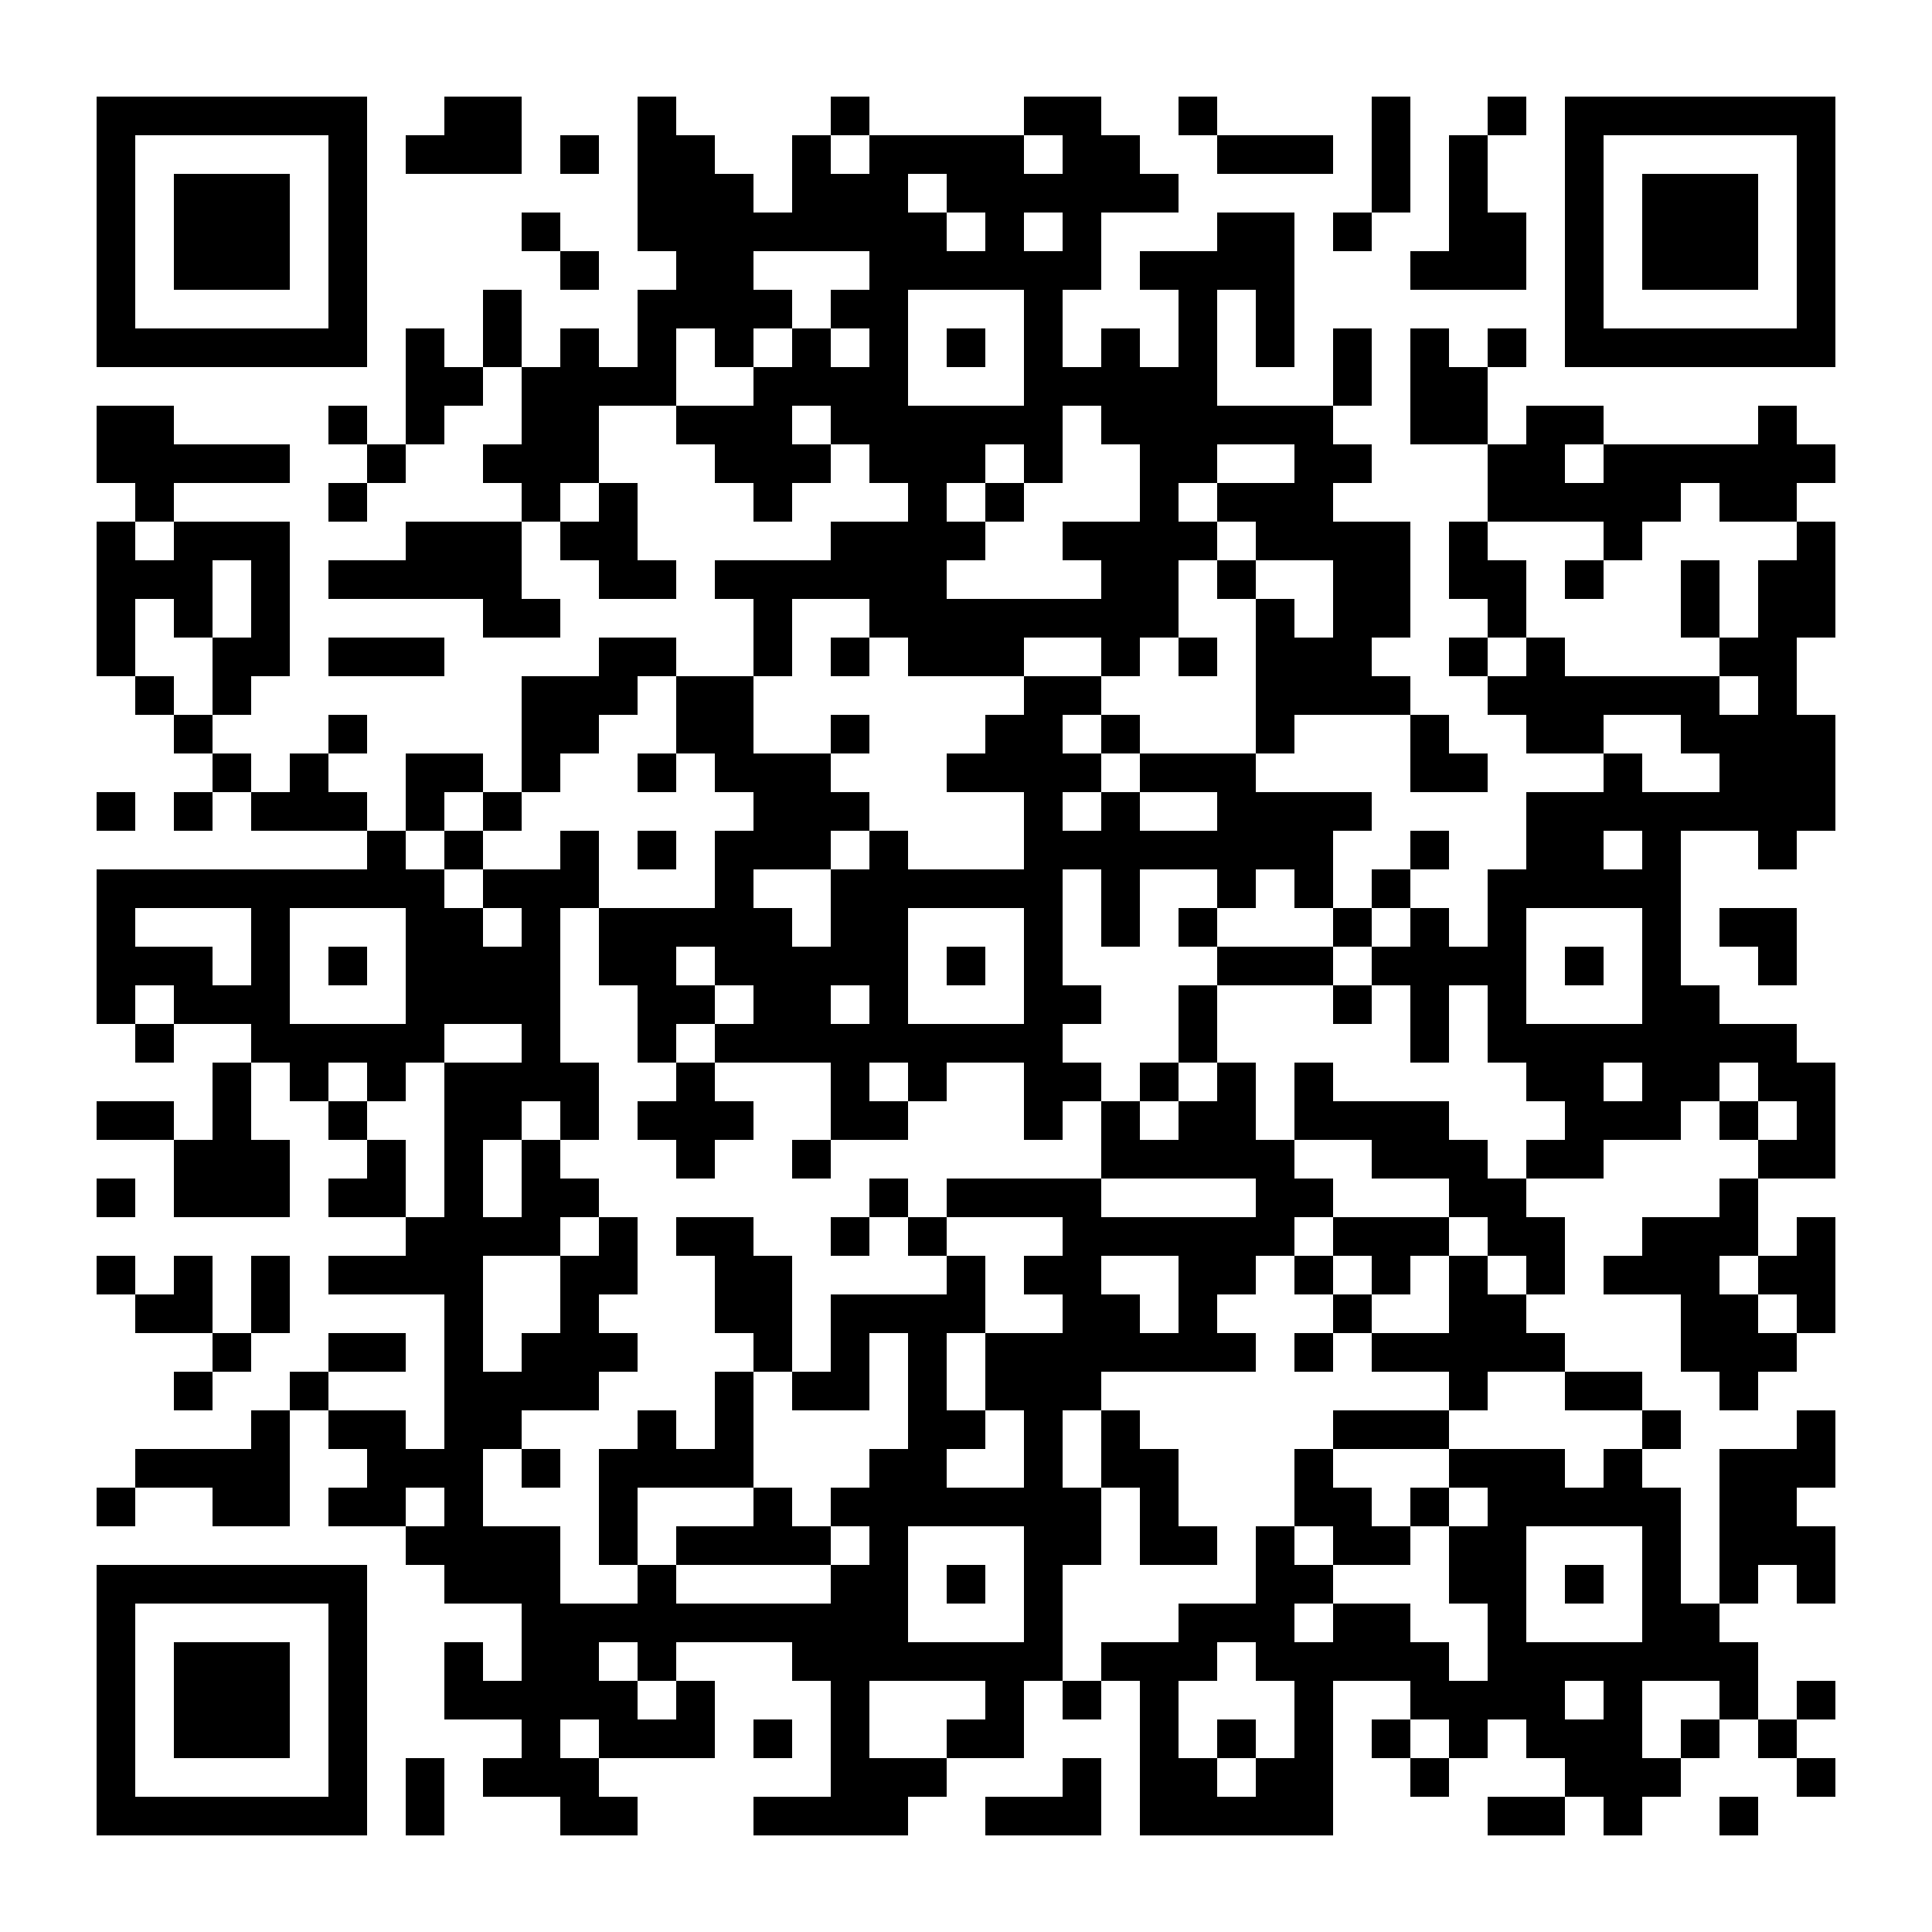 <?xml version="1.0" standalone="no"?>
<svg xmlns="http://www.w3.org/2000/svg" width="500" height="500"><rect width="100%" height="100%" fill="#808080" stroke="none"/><defs><clipPath id="clip-path-dot-color"><rect x="25" y="105" width="10" height="10" transform="rotate(0,30,110)"/><rect x="25" y="115" width="10" height="10" transform="rotate(0,30,120)"/><rect x="25" y="135" width="10" height="10" transform="rotate(0,30,140)"/><rect x="25" y="145" width="10" height="10" transform="rotate(0,30,150)"/><rect x="25" y="155" width="10" height="10" transform="rotate(0,30,160)"/><rect x="25" y="165" width="10" height="10" transform="rotate(0,30,170)"/><rect x="25" y="205" width="10" height="10" transform="rotate(0,30,210)"/><rect x="25" y="225" width="10" height="10" transform="rotate(0,30,230)"/><rect x="25" y="235" width="10" height="10" transform="rotate(0,30,240)"/><rect x="25" y="245" width="10" height="10" transform="rotate(0,30,250)"/><rect x="25" y="255" width="10" height="10" transform="rotate(0,30,260)"/><rect x="25" y="285" width="10" height="10" transform="rotate(0,30,290)"/><rect x="25" y="305" width="10" height="10" transform="rotate(0,30,310)"/><rect x="25" y="325" width="10" height="10" transform="rotate(0,30,330)"/><rect x="25" y="385" width="10" height="10" transform="rotate(0,30,390)"/><rect x="35" y="105" width="10" height="10" transform="rotate(0,40,110)"/><rect x="35" y="115" width="10" height="10" transform="rotate(0,40,120)"/><rect x="35" y="125" width="10" height="10" transform="rotate(0,40,130)"/><rect x="35" y="145" width="10" height="10" transform="rotate(0,40,150)"/><rect x="35" y="175" width="10" height="10" transform="rotate(0,40,180)"/><rect x="35" y="225" width="10" height="10" transform="rotate(0,40,230)"/><rect x="35" y="245" width="10" height="10" transform="rotate(0,40,250)"/><rect x="35" y="265" width="10" height="10" transform="rotate(0,40,270)"/><rect x="35" y="285" width="10" height="10" transform="rotate(0,40,290)"/><rect x="35" y="335" width="10" height="10" transform="rotate(0,40,340)"/><rect x="35" y="375" width="10" height="10" transform="rotate(0,40,380)"/><rect x="45" y="115" width="10" height="10" transform="rotate(0,50,120)"/><rect x="45" y="135" width="10" height="10" transform="rotate(0,50,140)"/><rect x="45" y="145" width="10" height="10" transform="rotate(0,50,150)"/><rect x="45" y="155" width="10" height="10" transform="rotate(0,50,160)"/><rect x="45" y="185" width="10" height="10" transform="rotate(0,50,190)"/><rect x="45" y="205" width="10" height="10" transform="rotate(0,50,210)"/><rect x="45" y="225" width="10" height="10" transform="rotate(0,50,230)"/><rect x="45" y="245" width="10" height="10" transform="rotate(0,50,250)"/><rect x="45" y="255" width="10" height="10" transform="rotate(0,50,260)"/><rect x="45" y="295" width="10" height="10" transform="rotate(0,50,300)"/><rect x="45" y="305" width="10" height="10" transform="rotate(0,50,310)"/><rect x="45" y="325" width="10" height="10" transform="rotate(0,50,330)"/><rect x="45" y="335" width="10" height="10" transform="rotate(0,50,340)"/><rect x="45" y="355" width="10" height="10" transform="rotate(0,50,360)"/><rect x="45" y="375" width="10" height="10" transform="rotate(0,50,380)"/><rect x="55" y="115" width="10" height="10" transform="rotate(0,60,120)"/><rect x="55" y="135" width="10" height="10" transform="rotate(0,60,140)"/><rect x="55" y="165" width="10" height="10" transform="rotate(0,60,170)"/><rect x="55" y="175" width="10" height="10" transform="rotate(0,60,180)"/><rect x="55" y="195" width="10" height="10" transform="rotate(0,60,200)"/><rect x="55" y="225" width="10" height="10" transform="rotate(0,60,230)"/><rect x="55" y="255" width="10" height="10" transform="rotate(0,60,260)"/><rect x="55" y="275" width="10" height="10" transform="rotate(0,60,280)"/><rect x="55" y="285" width="10" height="10" transform="rotate(0,60,290)"/><rect x="55" y="295" width="10" height="10" transform="rotate(0,60,300)"/><rect x="55" y="305" width="10" height="10" transform="rotate(0,60,310)"/><rect x="55" y="345" width="10" height="10" transform="rotate(0,60,350)"/><rect x="55" y="375" width="10" height="10" transform="rotate(0,60,380)"/><rect x="55" y="385" width="10" height="10" transform="rotate(0,60,390)"/><rect x="65" y="115" width="10" height="10" transform="rotate(0,70,120)"/><rect x="65" y="135" width="10" height="10" transform="rotate(0,70,140)"/><rect x="65" y="145" width="10" height="10" transform="rotate(0,70,150)"/><rect x="65" y="155" width="10" height="10" transform="rotate(0,70,160)"/><rect x="65" y="165" width="10" height="10" transform="rotate(0,70,170)"/><rect x="65" y="205" width="10" height="10" transform="rotate(0,70,210)"/><rect x="65" y="225" width="10" height="10" transform="rotate(0,70,230)"/><rect x="65" y="235" width="10" height="10" transform="rotate(0,70,240)"/><rect x="65" y="245" width="10" height="10" transform="rotate(0,70,250)"/><rect x="65" y="255" width="10" height="10" transform="rotate(0,70,260)"/><rect x="65" y="265" width="10" height="10" transform="rotate(0,70,270)"/><rect x="65" y="295" width="10" height="10" transform="rotate(0,70,300)"/><rect x="65" y="305" width="10" height="10" transform="rotate(0,70,310)"/><rect x="65" y="325" width="10" height="10" transform="rotate(0,70,330)"/><rect x="65" y="335" width="10" height="10" transform="rotate(0,70,340)"/><rect x="65" y="365" width="10" height="10" transform="rotate(0,70,370)"/><rect x="65" y="375" width="10" height="10" transform="rotate(0,70,380)"/><rect x="65" y="385" width="10" height="10" transform="rotate(0,70,390)"/><rect x="75" y="195" width="10" height="10" transform="rotate(0,80,200)"/><rect x="75" y="205" width="10" height="10" transform="rotate(0,80,210)"/><rect x="75" y="225" width="10" height="10" transform="rotate(0,80,230)"/><rect x="75" y="265" width="10" height="10" transform="rotate(0,80,270)"/><rect x="75" y="275" width="10" height="10" transform="rotate(0,80,280)"/><rect x="75" y="355" width="10" height="10" transform="rotate(0,80,360)"/><rect x="85" y="105" width="10" height="10" transform="rotate(0,90,110)"/><rect x="85" y="125" width="10" height="10" transform="rotate(0,90,130)"/><rect x="85" y="145" width="10" height="10" transform="rotate(0,90,150)"/><rect x="85" y="165" width="10" height="10" transform="rotate(0,90,170)"/><rect x="85" y="185" width="10" height="10" transform="rotate(0,90,190)"/><rect x="85" y="205" width="10" height="10" transform="rotate(0,90,210)"/><rect x="85" y="225" width="10" height="10" transform="rotate(0,90,230)"/><rect x="85" y="245" width="10" height="10" transform="rotate(0,90,250)"/><rect x="85" y="265" width="10" height="10" transform="rotate(0,90,270)"/><rect x="85" y="285" width="10" height="10" transform="rotate(0,90,290)"/><rect x="85" y="305" width="10" height="10" transform="rotate(0,90,310)"/><rect x="85" y="325" width="10" height="10" transform="rotate(0,90,330)"/><rect x="85" y="345" width="10" height="10" transform="rotate(0,90,350)"/><rect x="85" y="365" width="10" height="10" transform="rotate(0,90,370)"/><rect x="85" y="385" width="10" height="10" transform="rotate(0,90,390)"/><rect x="95" y="115" width="10" height="10" transform="rotate(0,100,120)"/><rect x="95" y="145" width="10" height="10" transform="rotate(0,100,150)"/><rect x="95" y="165" width="10" height="10" transform="rotate(0,100,170)"/><rect x="95" y="215" width="10" height="10" transform="rotate(0,100,220)"/><rect x="95" y="225" width="10" height="10" transform="rotate(0,100,230)"/><rect x="95" y="265" width="10" height="10" transform="rotate(0,100,270)"/><rect x="95" y="275" width="10" height="10" transform="rotate(0,100,280)"/><rect x="95" y="295" width="10" height="10" transform="rotate(0,100,300)"/><rect x="95" y="305" width="10" height="10" transform="rotate(0,100,310)"/><rect x="95" y="325" width="10" height="10" transform="rotate(0,100,330)"/><rect x="95" y="345" width="10" height="10" transform="rotate(0,100,350)"/><rect x="95" y="365" width="10" height="10" transform="rotate(0,100,370)"/><rect x="95" y="375" width="10" height="10" transform="rotate(0,100,380)"/><rect x="95" y="385" width="10" height="10" transform="rotate(0,100,390)"/><rect x="105" y="35" width="10" height="10" transform="rotate(0,110,40)"/><rect x="105" y="85" width="10" height="10" transform="rotate(0,110,90)"/><rect x="105" y="95" width="10" height="10" transform="rotate(0,110,100)"/><rect x="105" y="105" width="10" height="10" transform="rotate(0,110,110)"/><rect x="105" y="135" width="10" height="10" transform="rotate(0,110,140)"/><rect x="105" y="145" width="10" height="10" transform="rotate(0,110,150)"/><rect x="105" y="165" width="10" height="10" transform="rotate(0,110,170)"/><rect x="105" y="195" width="10" height="10" transform="rotate(0,110,200)"/><rect x="105" y="205" width="10" height="10" transform="rotate(0,110,210)"/><rect x="105" y="225" width="10" height="10" transform="rotate(0,110,230)"/><rect x="105" y="235" width="10" height="10" transform="rotate(0,110,240)"/><rect x="105" y="245" width="10" height="10" transform="rotate(0,110,250)"/><rect x="105" y="255" width="10" height="10" transform="rotate(0,110,260)"/><rect x="105" y="265" width="10" height="10" transform="rotate(0,110,270)"/><rect x="105" y="315" width="10" height="10" transform="rotate(0,110,320)"/><rect x="105" y="325" width="10" height="10" transform="rotate(0,110,330)"/><rect x="105" y="375" width="10" height="10" transform="rotate(0,110,380)"/><rect x="105" y="395" width="10" height="10" transform="rotate(0,110,400)"/><rect x="105" y="455" width="10" height="10" transform="rotate(0,110,460)"/><rect x="105" y="465" width="10" height="10" transform="rotate(0,110,470)"/><rect x="115" y="25" width="10" height="10" transform="rotate(0,120,30)"/><rect x="115" y="35" width="10" height="10" transform="rotate(0,120,40)"/><rect x="115" y="95" width="10" height="10" transform="rotate(0,120,100)"/><rect x="115" y="135" width="10" height="10" transform="rotate(0,120,140)"/><rect x="115" y="145" width="10" height="10" transform="rotate(0,120,150)"/><rect x="115" y="195" width="10" height="10" transform="rotate(0,120,200)"/><rect x="115" y="215" width="10" height="10" transform="rotate(0,120,220)"/><rect x="115" y="235" width="10" height="10" transform="rotate(0,120,240)"/><rect x="115" y="245" width="10" height="10" transform="rotate(0,120,250)"/><rect x="115" y="255" width="10" height="10" transform="rotate(0,120,260)"/><rect x="115" y="275" width="10" height="10" transform="rotate(0,120,280)"/><rect x="115" y="285" width="10" height="10" transform="rotate(0,120,290)"/><rect x="115" y="295" width="10" height="10" transform="rotate(0,120,300)"/><rect x="115" y="305" width="10" height="10" transform="rotate(0,120,310)"/><rect x="115" y="315" width="10" height="10" transform="rotate(0,120,320)"/><rect x="115" y="325" width="10" height="10" transform="rotate(0,120,330)"/><rect x="115" y="335" width="10" height="10" transform="rotate(0,120,340)"/><rect x="115" y="345" width="10" height="10" transform="rotate(0,120,350)"/><rect x="115" y="355" width="10" height="10" transform="rotate(0,120,360)"/><rect x="115" y="365" width="10" height="10" transform="rotate(0,120,370)"/><rect x="115" y="375" width="10" height="10" transform="rotate(0,120,380)"/><rect x="115" y="385" width="10" height="10" transform="rotate(0,120,390)"/><rect x="115" y="395" width="10" height="10" transform="rotate(0,120,400)"/><rect x="115" y="405" width="10" height="10" transform="rotate(0,120,410)"/><rect x="115" y="425" width="10" height="10" transform="rotate(0,120,430)"/><rect x="115" y="435" width="10" height="10" transform="rotate(0,120,440)"/><rect x="125" y="25" width="10" height="10" transform="rotate(0,130,30)"/><rect x="125" y="35" width="10" height="10" transform="rotate(0,130,40)"/><rect x="125" y="75" width="10" height="10" transform="rotate(0,130,80)"/><rect x="125" y="85" width="10" height="10" transform="rotate(0,130,90)"/><rect x="125" y="115" width="10" height="10" transform="rotate(0,130,120)"/><rect x="125" y="135" width="10" height="10" transform="rotate(0,130,140)"/><rect x="125" y="145" width="10" height="10" transform="rotate(0,130,150)"/><rect x="125" y="155" width="10" height="10" transform="rotate(0,130,160)"/><rect x="125" y="205" width="10" height="10" transform="rotate(0,130,210)"/><rect x="125" y="225" width="10" height="10" transform="rotate(0,130,230)"/><rect x="125" y="245" width="10" height="10" transform="rotate(0,130,250)"/><rect x="125" y="255" width="10" height="10" transform="rotate(0,130,260)"/><rect x="125" y="275" width="10" height="10" transform="rotate(0,130,280)"/><rect x="125" y="285" width="10" height="10" transform="rotate(0,130,290)"/><rect x="125" y="315" width="10" height="10" transform="rotate(0,130,320)"/><rect x="125" y="355" width="10" height="10" transform="rotate(0,130,360)"/><rect x="125" y="365" width="10" height="10" transform="rotate(0,130,370)"/><rect x="125" y="395" width="10" height="10" transform="rotate(0,130,400)"/><rect x="125" y="405" width="10" height="10" transform="rotate(0,130,410)"/><rect x="125" y="435" width="10" height="10" transform="rotate(0,130,440)"/><rect x="125" y="455" width="10" height="10" transform="rotate(0,130,460)"/><rect x="135" y="55" width="10" height="10" transform="rotate(0,140,60)"/><rect x="135" y="95" width="10" height="10" transform="rotate(0,140,100)"/><rect x="135" y="105" width="10" height="10" transform="rotate(0,140,110)"/><rect x="135" y="115" width="10" height="10" transform="rotate(0,140,120)"/><rect x="135" y="125" width="10" height="10" transform="rotate(0,140,130)"/><rect x="135" y="155" width="10" height="10" transform="rotate(0,140,160)"/><rect x="135" y="175" width="10" height="10" transform="rotate(0,140,180)"/><rect x="135" y="185" width="10" height="10" transform="rotate(0,140,190)"/><rect x="135" y="195" width="10" height="10" transform="rotate(0,140,200)"/><rect x="135" y="225" width="10" height="10" transform="rotate(0,140,230)"/><rect x="135" y="235" width="10" height="10" transform="rotate(0,140,240)"/><rect x="135" y="245" width="10" height="10" transform="rotate(0,140,250)"/><rect x="135" y="255" width="10" height="10" transform="rotate(0,140,260)"/><rect x="135" y="265" width="10" height="10" transform="rotate(0,140,270)"/><rect x="135" y="275" width="10" height="10" transform="rotate(0,140,280)"/><rect x="135" y="295" width="10" height="10" transform="rotate(0,140,300)"/><rect x="135" y="305" width="10" height="10" transform="rotate(0,140,310)"/><rect x="135" y="315" width="10" height="10" transform="rotate(0,140,320)"/><rect x="135" y="345" width="10" height="10" transform="rotate(0,140,350)"/><rect x="135" y="355" width="10" height="10" transform="rotate(0,140,360)"/><rect x="135" y="375" width="10" height="10" transform="rotate(0,140,380)"/><rect x="135" y="395" width="10" height="10" transform="rotate(0,140,400)"/><rect x="135" y="405" width="10" height="10" transform="rotate(0,140,410)"/><rect x="135" y="415" width="10" height="10" transform="rotate(0,140,420)"/><rect x="135" y="425" width="10" height="10" transform="rotate(0,140,430)"/><rect x="135" y="435" width="10" height="10" transform="rotate(0,140,440)"/><rect x="135" y="445" width="10" height="10" transform="rotate(0,140,450)"/><rect x="135" y="455" width="10" height="10" transform="rotate(0,140,460)"/><rect x="145" y="35" width="10" height="10" transform="rotate(0,150,40)"/><rect x="145" y="65" width="10" height="10" transform="rotate(0,150,70)"/><rect x="145" y="85" width="10" height="10" transform="rotate(0,150,90)"/><rect x="145" y="95" width="10" height="10" transform="rotate(0,150,100)"/><rect x="145" y="105" width="10" height="10" transform="rotate(0,150,110)"/><rect x="145" y="115" width="10" height="10" transform="rotate(0,150,120)"/><rect x="145" y="135" width="10" height="10" transform="rotate(0,150,140)"/><rect x="145" y="175" width="10" height="10" transform="rotate(0,150,180)"/><rect x="145" y="185" width="10" height="10" transform="rotate(0,150,190)"/><rect x="145" y="215" width="10" height="10" transform="rotate(0,150,220)"/><rect x="145" y="225" width="10" height="10" transform="rotate(0,150,230)"/><rect x="145" y="275" width="10" height="10" transform="rotate(0,150,280)"/><rect x="145" y="285" width="10" height="10" transform="rotate(0,150,290)"/><rect x="145" y="305" width="10" height="10" transform="rotate(0,150,310)"/><rect x="145" y="325" width="10" height="10" transform="rotate(0,150,330)"/><rect x="145" y="335" width="10" height="10" transform="rotate(0,150,340)"/><rect x="145" y="345" width="10" height="10" transform="rotate(0,150,350)"/><rect x="145" y="355" width="10" height="10" transform="rotate(0,150,360)"/><rect x="145" y="415" width="10" height="10" transform="rotate(0,150,420)"/><rect x="145" y="425" width="10" height="10" transform="rotate(0,150,430)"/><rect x="145" y="435" width="10" height="10" transform="rotate(0,150,440)"/><rect x="145" y="455" width="10" height="10" transform="rotate(0,150,460)"/><rect x="145" y="465" width="10" height="10" transform="rotate(0,150,470)"/><rect x="155" y="95" width="10" height="10" transform="rotate(0,160,100)"/><rect x="155" y="125" width="10" height="10" transform="rotate(0,160,130)"/><rect x="155" y="135" width="10" height="10" transform="rotate(0,160,140)"/><rect x="155" y="145" width="10" height="10" transform="rotate(0,160,150)"/><rect x="155" y="165" width="10" height="10" transform="rotate(0,160,170)"/><rect x="155" y="175" width="10" height="10" transform="rotate(0,160,180)"/><rect x="155" y="235" width="10" height="10" transform="rotate(0,160,240)"/><rect x="155" y="245" width="10" height="10" transform="rotate(0,160,250)"/><rect x="155" y="315" width="10" height="10" transform="rotate(0,160,320)"/><rect x="155" y="325" width="10" height="10" transform="rotate(0,160,330)"/><rect x="155" y="345" width="10" height="10" transform="rotate(0,160,350)"/><rect x="155" y="375" width="10" height="10" transform="rotate(0,160,380)"/><rect x="155" y="385" width="10" height="10" transform="rotate(0,160,390)"/><rect x="155" y="395" width="10" height="10" transform="rotate(0,160,400)"/><rect x="155" y="415" width="10" height="10" transform="rotate(0,160,420)"/><rect x="155" y="435" width="10" height="10" transform="rotate(0,160,440)"/><rect x="155" y="445" width="10" height="10" transform="rotate(0,160,450)"/><rect x="155" y="465" width="10" height="10" transform="rotate(0,160,470)"/><rect x="165" y="25" width="10" height="10" transform="rotate(0,170,30)"/><rect x="165" y="35" width="10" height="10" transform="rotate(0,170,40)"/><rect x="165" y="45" width="10" height="10" transform="rotate(0,170,50)"/><rect x="165" y="55" width="10" height="10" transform="rotate(0,170,60)"/><rect x="165" y="75" width="10" height="10" transform="rotate(0,170,80)"/><rect x="165" y="85" width="10" height="10" transform="rotate(0,170,90)"/><rect x="165" y="95" width="10" height="10" transform="rotate(0,170,100)"/><rect x="165" y="145" width="10" height="10" transform="rotate(0,170,150)"/><rect x="165" y="165" width="10" height="10" transform="rotate(0,170,170)"/><rect x="165" y="195" width="10" height="10" transform="rotate(0,170,200)"/><rect x="165" y="215" width="10" height="10" transform="rotate(0,170,220)"/><rect x="165" y="235" width="10" height="10" transform="rotate(0,170,240)"/><rect x="165" y="245" width="10" height="10" transform="rotate(0,170,250)"/><rect x="165" y="255" width="10" height="10" transform="rotate(0,170,260)"/><rect x="165" y="265" width="10" height="10" transform="rotate(0,170,270)"/><rect x="165" y="285" width="10" height="10" transform="rotate(0,170,290)"/><rect x="165" y="365" width="10" height="10" transform="rotate(0,170,370)"/><rect x="165" y="375" width="10" height="10" transform="rotate(0,170,380)"/><rect x="165" y="405" width="10" height="10" transform="rotate(0,170,410)"/><rect x="165" y="415" width="10" height="10" transform="rotate(0,170,420)"/><rect x="165" y="425" width="10" height="10" transform="rotate(0,170,430)"/><rect x="165" y="445" width="10" height="10" transform="rotate(0,170,450)"/><rect x="175" y="35" width="10" height="10" transform="rotate(0,180,40)"/><rect x="175" y="45" width="10" height="10" transform="rotate(0,180,50)"/><rect x="175" y="55" width="10" height="10" transform="rotate(0,180,60)"/><rect x="175" y="65" width="10" height="10" transform="rotate(0,180,70)"/><rect x="175" y="75" width="10" height="10" transform="rotate(0,180,80)"/><rect x="175" y="105" width="10" height="10" transform="rotate(0,180,110)"/><rect x="175" y="175" width="10" height="10" transform="rotate(0,180,180)"/><rect x="175" y="185" width="10" height="10" transform="rotate(0,180,190)"/><rect x="175" y="235" width="10" height="10" transform="rotate(0,180,240)"/><rect x="175" y="255" width="10" height="10" transform="rotate(0,180,260)"/><rect x="175" y="275" width="10" height="10" transform="rotate(0,180,280)"/><rect x="175" y="285" width="10" height="10" transform="rotate(0,180,290)"/><rect x="175" y="295" width="10" height="10" transform="rotate(0,180,300)"/><rect x="175" y="315" width="10" height="10" transform="rotate(0,180,320)"/><rect x="175" y="375" width="10" height="10" transform="rotate(0,180,380)"/><rect x="175" y="395" width="10" height="10" transform="rotate(0,180,400)"/><rect x="175" y="415" width="10" height="10" transform="rotate(0,180,420)"/><rect x="175" y="435" width="10" height="10" transform="rotate(0,180,440)"/><rect x="175" y="445" width="10" height="10" transform="rotate(0,180,450)"/><rect x="185" y="45" width="10" height="10" transform="rotate(0,190,50)"/><rect x="185" y="55" width="10" height="10" transform="rotate(0,190,60)"/><rect x="185" y="65" width="10" height="10" transform="rotate(0,190,70)"/><rect x="185" y="75" width="10" height="10" transform="rotate(0,190,80)"/><rect x="185" y="85" width="10" height="10" transform="rotate(0,190,90)"/><rect x="185" y="105" width="10" height="10" transform="rotate(0,190,110)"/><rect x="185" y="115" width="10" height="10" transform="rotate(0,190,120)"/><rect x="185" y="145" width="10" height="10" transform="rotate(0,190,150)"/><rect x="185" y="175" width="10" height="10" transform="rotate(0,190,180)"/><rect x="185" y="185" width="10" height="10" transform="rotate(0,190,190)"/><rect x="185" y="195" width="10" height="10" transform="rotate(0,190,200)"/><rect x="185" y="215" width="10" height="10" transform="rotate(0,190,220)"/><rect x="185" y="225" width="10" height="10" transform="rotate(0,190,230)"/><rect x="185" y="235" width="10" height="10" transform="rotate(0,190,240)"/><rect x="185" y="245" width="10" height="10" transform="rotate(0,190,250)"/><rect x="185" y="265" width="10" height="10" transform="rotate(0,190,270)"/><rect x="185" y="285" width="10" height="10" transform="rotate(0,190,290)"/><rect x="185" y="315" width="10" height="10" transform="rotate(0,190,320)"/><rect x="185" y="325" width="10" height="10" transform="rotate(0,190,330)"/><rect x="185" y="335" width="10" height="10" transform="rotate(0,190,340)"/><rect x="185" y="355" width="10" height="10" transform="rotate(0,190,360)"/><rect x="185" y="365" width="10" height="10" transform="rotate(0,190,370)"/><rect x="185" y="375" width="10" height="10" transform="rotate(0,190,380)"/><rect x="185" y="395" width="10" height="10" transform="rotate(0,190,400)"/><rect x="185" y="415" width="10" height="10" transform="rotate(0,190,420)"/><rect x="195" y="55" width="10" height="10" transform="rotate(0,200,60)"/><rect x="195" y="75" width="10" height="10" transform="rotate(0,200,80)"/><rect x="195" y="95" width="10" height="10" transform="rotate(0,200,100)"/><rect x="195" y="105" width="10" height="10" transform="rotate(0,200,110)"/><rect x="195" y="115" width="10" height="10" transform="rotate(0,200,120)"/><rect x="195" y="125" width="10" height="10" transform="rotate(0,200,130)"/><rect x="195" y="145" width="10" height="10" transform="rotate(0,200,150)"/><rect x="195" y="155" width="10" height="10" transform="rotate(0,200,160)"/><rect x="195" y="165" width="10" height="10" transform="rotate(0,200,170)"/><rect x="195" y="195" width="10" height="10" transform="rotate(0,200,200)"/><rect x="195" y="205" width="10" height="10" transform="rotate(0,200,210)"/><rect x="195" y="215" width="10" height="10" transform="rotate(0,200,220)"/><rect x="195" y="235" width="10" height="10" transform="rotate(0,200,240)"/><rect x="195" y="245" width="10" height="10" transform="rotate(0,200,250)"/><rect x="195" y="255" width="10" height="10" transform="rotate(0,200,260)"/><rect x="195" y="265" width="10" height="10" transform="rotate(0,200,270)"/><rect x="195" y="325" width="10" height="10" transform="rotate(0,200,330)"/><rect x="195" y="335" width="10" height="10" transform="rotate(0,200,340)"/><rect x="195" y="345" width="10" height="10" transform="rotate(0,200,350)"/><rect x="195" y="385" width="10" height="10" transform="rotate(0,200,390)"/><rect x="195" y="395" width="10" height="10" transform="rotate(0,200,400)"/><rect x="195" y="415" width="10" height="10" transform="rotate(0,200,420)"/><rect x="195" y="445" width="10" height="10" transform="rotate(0,200,450)"/><rect x="195" y="465" width="10" height="10" transform="rotate(0,200,470)"/><rect x="205" y="35" width="10" height="10" transform="rotate(0,210,40)"/><rect x="205" y="45" width="10" height="10" transform="rotate(0,210,50)"/><rect x="205" y="55" width="10" height="10" transform="rotate(0,210,60)"/><rect x="205" y="85" width="10" height="10" transform="rotate(0,210,90)"/><rect x="205" y="95" width="10" height="10" transform="rotate(0,210,100)"/><rect x="205" y="115" width="10" height="10" transform="rotate(0,210,120)"/><rect x="205" y="145" width="10" height="10" transform="rotate(0,210,150)"/><rect x="205" y="195" width="10" height="10" transform="rotate(0,210,200)"/><rect x="205" y="205" width="10" height="10" transform="rotate(0,210,210)"/><rect x="205" y="215" width="10" height="10" transform="rotate(0,210,220)"/><rect x="205" y="245" width="10" height="10" transform="rotate(0,210,250)"/><rect x="205" y="255" width="10" height="10" transform="rotate(0,210,260)"/><rect x="205" y="265" width="10" height="10" transform="rotate(0,210,270)"/><rect x="205" y="295" width="10" height="10" transform="rotate(0,210,300)"/><rect x="205" y="355" width="10" height="10" transform="rotate(0,210,360)"/><rect x="205" y="395" width="10" height="10" transform="rotate(0,210,400)"/><rect x="205" y="415" width="10" height="10" transform="rotate(0,210,420)"/><rect x="205" y="425" width="10" height="10" transform="rotate(0,210,430)"/><rect x="205" y="465" width="10" height="10" transform="rotate(0,210,470)"/><rect x="215" y="25" width="10" height="10" transform="rotate(0,220,30)"/><rect x="215" y="45" width="10" height="10" transform="rotate(0,220,50)"/><rect x="215" y="55" width="10" height="10" transform="rotate(0,220,60)"/><rect x="215" y="75" width="10" height="10" transform="rotate(0,220,80)"/><rect x="215" y="95" width="10" height="10" transform="rotate(0,220,100)"/><rect x="215" y="105" width="10" height="10" transform="rotate(0,220,110)"/><rect x="215" y="135" width="10" height="10" transform="rotate(0,220,140)"/><rect x="215" y="145" width="10" height="10" transform="rotate(0,220,150)"/><rect x="215" y="165" width="10" height="10" transform="rotate(0,220,170)"/><rect x="215" y="185" width="10" height="10" transform="rotate(0,220,190)"/><rect x="215" y="205" width="10" height="10" transform="rotate(0,220,210)"/><rect x="215" y="225" width="10" height="10" transform="rotate(0,220,230)"/><rect x="215" y="235" width="10" height="10" transform="rotate(0,220,240)"/><rect x="215" y="245" width="10" height="10" transform="rotate(0,220,250)"/><rect x="215" y="265" width="10" height="10" transform="rotate(0,220,270)"/><rect x="215" y="275" width="10" height="10" transform="rotate(0,220,280)"/><rect x="215" y="285" width="10" height="10" transform="rotate(0,220,290)"/><rect x="215" y="315" width="10" height="10" transform="rotate(0,220,320)"/><rect x="215" y="335" width="10" height="10" transform="rotate(0,220,340)"/><rect x="215" y="345" width="10" height="10" transform="rotate(0,220,350)"/><rect x="215" y="355" width="10" height="10" transform="rotate(0,220,360)"/><rect x="215" y="385" width="10" height="10" transform="rotate(0,220,390)"/><rect x="215" y="405" width="10" height="10" transform="rotate(0,220,410)"/><rect x="215" y="415" width="10" height="10" transform="rotate(0,220,420)"/><rect x="215" y="425" width="10" height="10" transform="rotate(0,220,430)"/><rect x="215" y="435" width="10" height="10" transform="rotate(0,220,440)"/><rect x="215" y="445" width="10" height="10" transform="rotate(0,220,450)"/><rect x="215" y="455" width="10" height="10" transform="rotate(0,220,460)"/><rect x="215" y="465" width="10" height="10" transform="rotate(0,220,470)"/><rect x="225" y="35" width="10" height="10" transform="rotate(0,230,40)"/><rect x="225" y="45" width="10" height="10" transform="rotate(0,230,50)"/><rect x="225" y="55" width="10" height="10" transform="rotate(0,230,60)"/><rect x="225" y="65" width="10" height="10" transform="rotate(0,230,70)"/><rect x="225" y="75" width="10" height="10" transform="rotate(0,230,80)"/><rect x="225" y="85" width="10" height="10" transform="rotate(0,230,90)"/><rect x="225" y="95" width="10" height="10" transform="rotate(0,230,100)"/><rect x="225" y="105" width="10" height="10" transform="rotate(0,230,110)"/><rect x="225" y="115" width="10" height="10" transform="rotate(0,230,120)"/><rect x="225" y="135" width="10" height="10" transform="rotate(0,230,140)"/><rect x="225" y="145" width="10" height="10" transform="rotate(0,230,150)"/><rect x="225" y="155" width="10" height="10" transform="rotate(0,230,160)"/><rect x="225" y="215" width="10" height="10" transform="rotate(0,230,220)"/><rect x="225" y="225" width="10" height="10" transform="rotate(0,230,230)"/><rect x="225" y="235" width="10" height="10" transform="rotate(0,230,240)"/><rect x="225" y="245" width="10" height="10" transform="rotate(0,230,250)"/><rect x="225" y="255" width="10" height="10" transform="rotate(0,230,260)"/><rect x="225" y="265" width="10" height="10" transform="rotate(0,230,270)"/><rect x="225" y="285" width="10" height="10" transform="rotate(0,230,290)"/><rect x="225" y="305" width="10" height="10" transform="rotate(0,230,310)"/><rect x="225" y="335" width="10" height="10" transform="rotate(0,230,340)"/><rect x="225" y="375" width="10" height="10" transform="rotate(0,230,380)"/><rect x="225" y="385" width="10" height="10" transform="rotate(0,230,390)"/><rect x="225" y="395" width="10" height="10" transform="rotate(0,230,400)"/><rect x="225" y="405" width="10" height="10" transform="rotate(0,230,410)"/><rect x="225" y="415" width="10" height="10" transform="rotate(0,230,420)"/><rect x="225" y="425" width="10" height="10" transform="rotate(0,230,430)"/><rect x="225" y="455" width="10" height="10" transform="rotate(0,230,460)"/><rect x="225" y="465" width="10" height="10" transform="rotate(0,230,470)"/><rect x="235" y="35" width="10" height="10" transform="rotate(0,240,40)"/><rect x="235" y="55" width="10" height="10" transform="rotate(0,240,60)"/><rect x="235" y="65" width="10" height="10" transform="rotate(0,240,70)"/><rect x="235" y="105" width="10" height="10" transform="rotate(0,240,110)"/><rect x="235" y="115" width="10" height="10" transform="rotate(0,240,120)"/><rect x="235" y="125" width="10" height="10" transform="rotate(0,240,130)"/><rect x="235" y="135" width="10" height="10" transform="rotate(0,240,140)"/><rect x="235" y="145" width="10" height="10" transform="rotate(0,240,150)"/><rect x="235" y="155" width="10" height="10" transform="rotate(0,240,160)"/><rect x="235" y="165" width="10" height="10" transform="rotate(0,240,170)"/><rect x="235" y="225" width="10" height="10" transform="rotate(0,240,230)"/><rect x="235" y="265" width="10" height="10" transform="rotate(0,240,270)"/><rect x="235" y="275" width="10" height="10" transform="rotate(0,240,280)"/><rect x="235" y="315" width="10" height="10" transform="rotate(0,240,320)"/><rect x="235" y="335" width="10" height="10" transform="rotate(0,240,340)"/><rect x="235" y="345" width="10" height="10" transform="rotate(0,240,350)"/><rect x="235" y="355" width="10" height="10" transform="rotate(0,240,360)"/><rect x="235" y="365" width="10" height="10" transform="rotate(0,240,370)"/><rect x="235" y="375" width="10" height="10" transform="rotate(0,240,380)"/><rect x="235" y="385" width="10" height="10" transform="rotate(0,240,390)"/><rect x="235" y="425" width="10" height="10" transform="rotate(0,240,430)"/><rect x="235" y="455" width="10" height="10" transform="rotate(0,240,460)"/><rect x="245" y="35" width="10" height="10" transform="rotate(0,250,40)"/><rect x="245" y="45" width="10" height="10" transform="rotate(0,250,50)"/><rect x="245" y="65" width="10" height="10" transform="rotate(0,250,70)"/><rect x="245" y="85" width="10" height="10" transform="rotate(0,250,90)"/><rect x="245" y="105" width="10" height="10" transform="rotate(0,250,110)"/><rect x="245" y="115" width="10" height="10" transform="rotate(0,250,120)"/><rect x="245" y="135" width="10" height="10" transform="rotate(0,250,140)"/><rect x="245" y="155" width="10" height="10" transform="rotate(0,250,160)"/><rect x="245" y="165" width="10" height="10" transform="rotate(0,250,170)"/><rect x="245" y="195" width="10" height="10" transform="rotate(0,250,200)"/><rect x="245" y="225" width="10" height="10" transform="rotate(0,250,230)"/><rect x="245" y="245" width="10" height="10" transform="rotate(0,250,250)"/><rect x="245" y="265" width="10" height="10" transform="rotate(0,250,270)"/><rect x="245" y="305" width="10" height="10" transform="rotate(0,250,310)"/><rect x="245" y="325" width="10" height="10" transform="rotate(0,250,330)"/><rect x="245" y="335" width="10" height="10" transform="rotate(0,250,340)"/><rect x="245" y="365" width="10" height="10" transform="rotate(0,250,370)"/><rect x="245" y="385" width="10" height="10" transform="rotate(0,250,390)"/><rect x="245" y="405" width="10" height="10" transform="rotate(0,250,410)"/><rect x="245" y="425" width="10" height="10" transform="rotate(0,250,430)"/><rect x="245" y="445" width="10" height="10" transform="rotate(0,250,450)"/><rect x="255" y="35" width="10" height="10" transform="rotate(0,260,40)"/><rect x="255" y="45" width="10" height="10" transform="rotate(0,260,50)"/><rect x="255" y="55" width="10" height="10" transform="rotate(0,260,60)"/><rect x="255" y="65" width="10" height="10" transform="rotate(0,260,70)"/><rect x="255" y="105" width="10" height="10" transform="rotate(0,260,110)"/><rect x="255" y="125" width="10" height="10" transform="rotate(0,260,130)"/><rect x="255" y="155" width="10" height="10" transform="rotate(0,260,160)"/><rect x="255" y="165" width="10" height="10" transform="rotate(0,260,170)"/><rect x="255" y="185" width="10" height="10" transform="rotate(0,260,190)"/><rect x="255" y="195" width="10" height="10" transform="rotate(0,260,200)"/><rect x="255" y="225" width="10" height="10" transform="rotate(0,260,230)"/><rect x="255" y="265" width="10" height="10" transform="rotate(0,260,270)"/><rect x="255" y="305" width="10" height="10" transform="rotate(0,260,310)"/><rect x="255" y="345" width="10" height="10" transform="rotate(0,260,350)"/><rect x="255" y="355" width="10" height="10" transform="rotate(0,260,360)"/><rect x="255" y="385" width="10" height="10" transform="rotate(0,260,390)"/><rect x="255" y="425" width="10" height="10" transform="rotate(0,260,430)"/><rect x="255" y="435" width="10" height="10" transform="rotate(0,260,440)"/><rect x="255" y="445" width="10" height="10" transform="rotate(0,260,450)"/><rect x="255" y="465" width="10" height="10" transform="rotate(0,260,470)"/><rect x="265" y="25" width="10" height="10" transform="rotate(0,270,30)"/><rect x="265" y="45" width="10" height="10" transform="rotate(0,270,50)"/><rect x="265" y="65" width="10" height="10" transform="rotate(0,270,70)"/><rect x="265" y="75" width="10" height="10" transform="rotate(0,270,80)"/><rect x="265" y="85" width="10" height="10" transform="rotate(0,270,90)"/><rect x="265" y="95" width="10" height="10" transform="rotate(0,270,100)"/><rect x="265" y="105" width="10" height="10" transform="rotate(0,270,110)"/><rect x="265" y="115" width="10" height="10" transform="rotate(0,270,120)"/><rect x="265" y="155" width="10" height="10" transform="rotate(0,270,160)"/><rect x="265" y="175" width="10" height="10" transform="rotate(0,270,180)"/><rect x="265" y="185" width="10" height="10" transform="rotate(0,270,190)"/><rect x="265" y="195" width="10" height="10" transform="rotate(0,270,200)"/><rect x="265" y="205" width="10" height="10" transform="rotate(0,270,210)"/><rect x="265" y="215" width="10" height="10" transform="rotate(0,270,220)"/><rect x="265" y="225" width="10" height="10" transform="rotate(0,270,230)"/><rect x="265" y="235" width="10" height="10" transform="rotate(0,270,240)"/><rect x="265" y="245" width="10" height="10" transform="rotate(0,270,250)"/><rect x="265" y="255" width="10" height="10" transform="rotate(0,270,260)"/><rect x="265" y="265" width="10" height="10" transform="rotate(0,270,270)"/><rect x="265" y="275" width="10" height="10" transform="rotate(0,270,280)"/><rect x="265" y="285" width="10" height="10" transform="rotate(0,270,290)"/><rect x="265" y="305" width="10" height="10" transform="rotate(0,270,310)"/><rect x="265" y="325" width="10" height="10" transform="rotate(0,270,330)"/><rect x="265" y="345" width="10" height="10" transform="rotate(0,270,350)"/><rect x="265" y="355" width="10" height="10" transform="rotate(0,270,360)"/><rect x="265" y="365" width="10" height="10" transform="rotate(0,270,370)"/><rect x="265" y="375" width="10" height="10" transform="rotate(0,270,380)"/><rect x="265" y="385" width="10" height="10" transform="rotate(0,270,390)"/><rect x="265" y="395" width="10" height="10" transform="rotate(0,270,400)"/><rect x="265" y="405" width="10" height="10" transform="rotate(0,270,410)"/><rect x="265" y="415" width="10" height="10" transform="rotate(0,270,420)"/><rect x="265" y="425" width="10" height="10" transform="rotate(0,270,430)"/><rect x="265" y="465" width="10" height="10" transform="rotate(0,270,470)"/><rect x="275" y="25" width="10" height="10" transform="rotate(0,280,30)"/><rect x="275" y="35" width="10" height="10" transform="rotate(0,280,40)"/><rect x="275" y="45" width="10" height="10" transform="rotate(0,280,50)"/><rect x="275" y="55" width="10" height="10" transform="rotate(0,280,60)"/><rect x="275" y="65" width="10" height="10" transform="rotate(0,280,70)"/><rect x="275" y="95" width="10" height="10" transform="rotate(0,280,100)"/><rect x="275" y="135" width="10" height="10" transform="rotate(0,280,140)"/><rect x="275" y="155" width="10" height="10" transform="rotate(0,280,160)"/><rect x="275" y="175" width="10" height="10" transform="rotate(0,280,180)"/><rect x="275" y="195" width="10" height="10" transform="rotate(0,280,200)"/><rect x="275" y="215" width="10" height="10" transform="rotate(0,280,220)"/><rect x="275" y="255" width="10" height="10" transform="rotate(0,280,260)"/><rect x="275" y="275" width="10" height="10" transform="rotate(0,280,280)"/><rect x="275" y="305" width="10" height="10" transform="rotate(0,280,310)"/><rect x="275" y="315" width="10" height="10" transform="rotate(0,280,320)"/><rect x="275" y="325" width="10" height="10" transform="rotate(0,280,330)"/><rect x="275" y="335" width="10" height="10" transform="rotate(0,280,340)"/><rect x="275" y="345" width="10" height="10" transform="rotate(0,280,350)"/><rect x="275" y="355" width="10" height="10" transform="rotate(0,280,360)"/><rect x="275" y="385" width="10" height="10" transform="rotate(0,280,390)"/><rect x="275" y="395" width="10" height="10" transform="rotate(0,280,400)"/><rect x="275" y="435" width="10" height="10" transform="rotate(0,280,440)"/><rect x="275" y="455" width="10" height="10" transform="rotate(0,280,460)"/><rect x="275" y="465" width="10" height="10" transform="rotate(0,280,470)"/><rect x="285" y="35" width="10" height="10" transform="rotate(0,290,40)"/><rect x="285" y="45" width="10" height="10" transform="rotate(0,290,50)"/><rect x="285" y="85" width="10" height="10" transform="rotate(0,290,90)"/><rect x="285" y="95" width="10" height="10" transform="rotate(0,290,100)"/><rect x="285" y="105" width="10" height="10" transform="rotate(0,290,110)"/><rect x="285" y="135" width="10" height="10" transform="rotate(0,290,140)"/><rect x="285" y="145" width="10" height="10" transform="rotate(0,290,150)"/><rect x="285" y="155" width="10" height="10" transform="rotate(0,290,160)"/><rect x="285" y="165" width="10" height="10" transform="rotate(0,290,170)"/><rect x="285" y="185" width="10" height="10" transform="rotate(0,290,190)"/><rect x="285" y="205" width="10" height="10" transform="rotate(0,290,210)"/><rect x="285" y="215" width="10" height="10" transform="rotate(0,290,220)"/><rect x="285" y="225" width="10" height="10" transform="rotate(0,290,230)"/><rect x="285" y="235" width="10" height="10" transform="rotate(0,290,240)"/><rect x="285" y="285" width="10" height="10" transform="rotate(0,290,290)"/><rect x="285" y="295" width="10" height="10" transform="rotate(0,290,300)"/><rect x="285" y="315" width="10" height="10" transform="rotate(0,290,320)"/><rect x="285" y="335" width="10" height="10" transform="rotate(0,290,340)"/><rect x="285" y="345" width="10" height="10" transform="rotate(0,290,350)"/><rect x="285" y="365" width="10" height="10" transform="rotate(0,290,370)"/><rect x="285" y="375" width="10" height="10" transform="rotate(0,290,380)"/><rect x="285" y="425" width="10" height="10" transform="rotate(0,290,430)"/><rect x="295" y="45" width="10" height="10" transform="rotate(0,300,50)"/><rect x="295" y="65" width="10" height="10" transform="rotate(0,300,70)"/><rect x="295" y="95" width="10" height="10" transform="rotate(0,300,100)"/><rect x="295" y="105" width="10" height="10" transform="rotate(0,300,110)"/><rect x="295" y="115" width="10" height="10" transform="rotate(0,300,120)"/><rect x="295" y="125" width="10" height="10" transform="rotate(0,300,130)"/><rect x="295" y="135" width="10" height="10" transform="rotate(0,300,140)"/><rect x="295" y="145" width="10" height="10" transform="rotate(0,300,150)"/><rect x="295" y="155" width="10" height="10" transform="rotate(0,300,160)"/><rect x="295" y="195" width="10" height="10" transform="rotate(0,300,200)"/><rect x="295" y="215" width="10" height="10" transform="rotate(0,300,220)"/><rect x="295" y="275" width="10" height="10" transform="rotate(0,300,280)"/><rect x="295" y="295" width="10" height="10" transform="rotate(0,300,300)"/><rect x="295" y="315" width="10" height="10" transform="rotate(0,300,320)"/><rect x="295" y="345" width="10" height="10" transform="rotate(0,300,350)"/><rect x="295" y="375" width="10" height="10" transform="rotate(0,300,380)"/><rect x="295" y="385" width="10" height="10" transform="rotate(0,300,390)"/><rect x="295" y="395" width="10" height="10" transform="rotate(0,300,400)"/><rect x="295" y="425" width="10" height="10" transform="rotate(0,300,430)"/><rect x="295" y="435" width="10" height="10" transform="rotate(0,300,440)"/><rect x="295" y="445" width="10" height="10" transform="rotate(0,300,450)"/><rect x="295" y="455" width="10" height="10" transform="rotate(0,300,460)"/><rect x="295" y="465" width="10" height="10" transform="rotate(0,300,470)"/><rect x="305" y="25" width="10" height="10" transform="rotate(0,310,30)"/><rect x="305" y="65" width="10" height="10" transform="rotate(0,310,70)"/><rect x="305" y="75" width="10" height="10" transform="rotate(0,310,80)"/><rect x="305" y="85" width="10" height="10" transform="rotate(0,310,90)"/><rect x="305" y="95" width="10" height="10" transform="rotate(0,310,100)"/><rect x="305" y="105" width="10" height="10" transform="rotate(0,310,110)"/><rect x="305" y="115" width="10" height="10" transform="rotate(0,310,120)"/><rect x="305" y="135" width="10" height="10" transform="rotate(0,310,140)"/><rect x="305" y="165" width="10" height="10" transform="rotate(0,310,170)"/><rect x="305" y="195" width="10" height="10" transform="rotate(0,310,200)"/><rect x="305" y="215" width="10" height="10" transform="rotate(0,310,220)"/><rect x="305" y="235" width="10" height="10" transform="rotate(0,310,240)"/><rect x="305" y="255" width="10" height="10" transform="rotate(0,310,260)"/><rect x="305" y="265" width="10" height="10" transform="rotate(0,310,270)"/><rect x="305" y="285" width="10" height="10" transform="rotate(0,310,290)"/><rect x="305" y="295" width="10" height="10" transform="rotate(0,310,300)"/><rect x="305" y="315" width="10" height="10" transform="rotate(0,310,320)"/><rect x="305" y="325" width="10" height="10" transform="rotate(0,310,330)"/><rect x="305" y="335" width="10" height="10" transform="rotate(0,310,340)"/><rect x="305" y="345" width="10" height="10" transform="rotate(0,310,350)"/><rect x="305" y="395" width="10" height="10" transform="rotate(0,310,400)"/><rect x="305" y="415" width="10" height="10" transform="rotate(0,310,420)"/><rect x="305" y="425" width="10" height="10" transform="rotate(0,310,430)"/><rect x="305" y="455" width="10" height="10" transform="rotate(0,310,460)"/><rect x="305" y="465" width="10" height="10" transform="rotate(0,310,470)"/><rect x="315" y="35" width="10" height="10" transform="rotate(0,320,40)"/><rect x="315" y="55" width="10" height="10" transform="rotate(0,320,60)"/><rect x="315" y="65" width="10" height="10" transform="rotate(0,320,70)"/><rect x="315" y="105" width="10" height="10" transform="rotate(0,320,110)"/><rect x="315" y="125" width="10" height="10" transform="rotate(0,320,130)"/><rect x="315" y="145" width="10" height="10" transform="rotate(0,320,150)"/><rect x="315" y="195" width="10" height="10" transform="rotate(0,320,200)"/><rect x="315" y="205" width="10" height="10" transform="rotate(0,320,210)"/><rect x="315" y="215" width="10" height="10" transform="rotate(0,320,220)"/><rect x="315" y="225" width="10" height="10" transform="rotate(0,320,230)"/><rect x="315" y="245" width="10" height="10" transform="rotate(0,320,250)"/><rect x="315" y="275" width="10" height="10" transform="rotate(0,320,280)"/><rect x="315" y="285" width="10" height="10" transform="rotate(0,320,290)"/><rect x="315" y="295" width="10" height="10" transform="rotate(0,320,300)"/><rect x="315" y="315" width="10" height="10" transform="rotate(0,320,320)"/><rect x="315" y="325" width="10" height="10" transform="rotate(0,320,330)"/><rect x="315" y="345" width="10" height="10" transform="rotate(0,320,350)"/><rect x="315" y="415" width="10" height="10" transform="rotate(0,320,420)"/><rect x="315" y="445" width="10" height="10" transform="rotate(0,320,450)"/><rect x="315" y="465" width="10" height="10" transform="rotate(0,320,470)"/><rect x="325" y="35" width="10" height="10" transform="rotate(0,330,40)"/><rect x="325" y="55" width="10" height="10" transform="rotate(0,330,60)"/><rect x="325" y="65" width="10" height="10" transform="rotate(0,330,70)"/><rect x="325" y="75" width="10" height="10" transform="rotate(0,330,80)"/><rect x="325" y="85" width="10" height="10" transform="rotate(0,330,90)"/><rect x="325" y="105" width="10" height="10" transform="rotate(0,330,110)"/><rect x="325" y="125" width="10" height="10" transform="rotate(0,330,130)"/><rect x="325" y="135" width="10" height="10" transform="rotate(0,330,140)"/><rect x="325" y="155" width="10" height="10" transform="rotate(0,330,160)"/><rect x="325" y="165" width="10" height="10" transform="rotate(0,330,170)"/><rect x="325" y="175" width="10" height="10" transform="rotate(0,330,180)"/><rect x="325" y="185" width="10" height="10" transform="rotate(0,330,190)"/><rect x="325" y="205" width="10" height="10" transform="rotate(0,330,210)"/><rect x="325" y="215" width="10" height="10" transform="rotate(0,330,220)"/><rect x="325" y="245" width="10" height="10" transform="rotate(0,330,250)"/><rect x="325" y="295" width="10" height="10" transform="rotate(0,330,300)"/><rect x="325" y="305" width="10" height="10" transform="rotate(0,330,310)"/><rect x="325" y="315" width="10" height="10" transform="rotate(0,330,320)"/><rect x="325" y="395" width="10" height="10" transform="rotate(0,330,400)"/><rect x="325" y="405" width="10" height="10" transform="rotate(0,330,410)"/><rect x="325" y="415" width="10" height="10" transform="rotate(0,330,420)"/><rect x="325" y="425" width="10" height="10" transform="rotate(0,330,430)"/><rect x="325" y="455" width="10" height="10" transform="rotate(0,330,460)"/><rect x="325" y="465" width="10" height="10" transform="rotate(0,330,470)"/><rect x="335" y="35" width="10" height="10" transform="rotate(0,340,40)"/><rect x="335" y="105" width="10" height="10" transform="rotate(0,340,110)"/><rect x="335" y="115" width="10" height="10" transform="rotate(0,340,120)"/><rect x="335" y="125" width="10" height="10" transform="rotate(0,340,130)"/><rect x="335" y="135" width="10" height="10" transform="rotate(0,340,140)"/><rect x="335" y="165" width="10" height="10" transform="rotate(0,340,170)"/><rect x="335" y="175" width="10" height="10" transform="rotate(0,340,180)"/><rect x="335" y="205" width="10" height="10" transform="rotate(0,340,210)"/><rect x="335" y="215" width="10" height="10" transform="rotate(0,340,220)"/><rect x="335" y="225" width="10" height="10" transform="rotate(0,340,230)"/><rect x="335" y="245" width="10" height="10" transform="rotate(0,340,250)"/><rect x="335" y="275" width="10" height="10" transform="rotate(0,340,280)"/><rect x="335" y="285" width="10" height="10" transform="rotate(0,340,290)"/><rect x="335" y="305" width="10" height="10" transform="rotate(0,340,310)"/><rect x="335" y="325" width="10" height="10" transform="rotate(0,340,330)"/><rect x="335" y="345" width="10" height="10" transform="rotate(0,340,350)"/><rect x="335" y="375" width="10" height="10" transform="rotate(0,340,380)"/><rect x="335" y="385" width="10" height="10" transform="rotate(0,340,390)"/><rect x="335" y="405" width="10" height="10" transform="rotate(0,340,410)"/><rect x="335" y="425" width="10" height="10" transform="rotate(0,340,430)"/><rect x="335" y="435" width="10" height="10" transform="rotate(0,340,440)"/><rect x="335" y="445" width="10" height="10" transform="rotate(0,340,450)"/><rect x="335" y="455" width="10" height="10" transform="rotate(0,340,460)"/><rect x="335" y="465" width="10" height="10" transform="rotate(0,340,470)"/><rect x="345" y="55" width="10" height="10" transform="rotate(0,350,60)"/><rect x="345" y="85" width="10" height="10" transform="rotate(0,350,90)"/><rect x="345" y="95" width="10" height="10" transform="rotate(0,350,100)"/><rect x="345" y="115" width="10" height="10" transform="rotate(0,350,120)"/><rect x="345" y="135" width="10" height="10" transform="rotate(0,350,140)"/><rect x="345" y="145" width="10" height="10" transform="rotate(0,350,150)"/><rect x="345" y="155" width="10" height="10" transform="rotate(0,350,160)"/><rect x="345" y="165" width="10" height="10" transform="rotate(0,350,170)"/><rect x="345" y="175" width="10" height="10" transform="rotate(0,350,180)"/><rect x="345" y="205" width="10" height="10" transform="rotate(0,350,210)"/><rect x="345" y="235" width="10" height="10" transform="rotate(0,350,240)"/><rect x="345" y="255" width="10" height="10" transform="rotate(0,350,260)"/><rect x="345" y="285" width="10" height="10" transform="rotate(0,350,290)"/><rect x="345" y="315" width="10" height="10" transform="rotate(0,350,320)"/><rect x="345" y="335" width="10" height="10" transform="rotate(0,350,340)"/><rect x="345" y="365" width="10" height="10" transform="rotate(0,350,370)"/><rect x="345" y="385" width="10" height="10" transform="rotate(0,350,390)"/><rect x="345" y="395" width="10" height="10" transform="rotate(0,350,400)"/><rect x="345" y="415" width="10" height="10" transform="rotate(0,350,420)"/><rect x="345" y="425" width="10" height="10" transform="rotate(0,350,430)"/><rect x="355" y="25" width="10" height="10" transform="rotate(0,360,30)"/><rect x="355" y="35" width="10" height="10" transform="rotate(0,360,40)"/><rect x="355" y="45" width="10" height="10" transform="rotate(0,360,50)"/><rect x="355" y="135" width="10" height="10" transform="rotate(0,360,140)"/><rect x="355" y="145" width="10" height="10" transform="rotate(0,360,150)"/><rect x="355" y="155" width="10" height="10" transform="rotate(0,360,160)"/><rect x="355" y="175" width="10" height="10" transform="rotate(0,360,180)"/><rect x="355" y="225" width="10" height="10" transform="rotate(0,360,230)"/><rect x="355" y="245" width="10" height="10" transform="rotate(0,360,250)"/><rect x="355" y="285" width="10" height="10" transform="rotate(0,360,290)"/><rect x="355" y="295" width="10" height="10" transform="rotate(0,360,300)"/><rect x="355" y="315" width="10" height="10" transform="rotate(0,360,320)"/><rect x="355" y="325" width="10" height="10" transform="rotate(0,360,330)"/><rect x="355" y="345" width="10" height="10" transform="rotate(0,360,350)"/><rect x="355" y="365" width="10" height="10" transform="rotate(0,360,370)"/><rect x="355" y="395" width="10" height="10" transform="rotate(0,360,400)"/><rect x="355" y="415" width="10" height="10" transform="rotate(0,360,420)"/><rect x="355" y="425" width="10" height="10" transform="rotate(0,360,430)"/><rect x="355" y="445" width="10" height="10" transform="rotate(0,360,450)"/><rect x="365" y="65" width="10" height="10" transform="rotate(0,370,70)"/><rect x="365" y="85" width="10" height="10" transform="rotate(0,370,90)"/><rect x="365" y="95" width="10" height="10" transform="rotate(0,370,100)"/><rect x="365" y="105" width="10" height="10" transform="rotate(0,370,110)"/><rect x="365" y="185" width="10" height="10" transform="rotate(0,370,190)"/><rect x="365" y="195" width="10" height="10" transform="rotate(0,370,200)"/><rect x="365" y="215" width="10" height="10" transform="rotate(0,370,220)"/><rect x="365" y="235" width="10" height="10" transform="rotate(0,370,240)"/><rect x="365" y="245" width="10" height="10" transform="rotate(0,370,250)"/><rect x="365" y="255" width="10" height="10" transform="rotate(0,370,260)"/><rect x="365" y="265" width="10" height="10" transform="rotate(0,370,270)"/><rect x="365" y="285" width="10" height="10" transform="rotate(0,370,290)"/><rect x="365" y="295" width="10" height="10" transform="rotate(0,370,300)"/><rect x="365" y="315" width="10" height="10" transform="rotate(0,370,320)"/><rect x="365" y="345" width="10" height="10" transform="rotate(0,370,350)"/><rect x="365" y="365" width="10" height="10" transform="rotate(0,370,370)"/><rect x="365" y="385" width="10" height="10" transform="rotate(0,370,390)"/><rect x="365" y="425" width="10" height="10" transform="rotate(0,370,430)"/><rect x="365" y="435" width="10" height="10" transform="rotate(0,370,440)"/><rect x="365" y="455" width="10" height="10" transform="rotate(0,370,460)"/><rect x="375" y="35" width="10" height="10" transform="rotate(0,380,40)"/><rect x="375" y="45" width="10" height="10" transform="rotate(0,380,50)"/><rect x="375" y="55" width="10" height="10" transform="rotate(0,380,60)"/><rect x="375" y="65" width="10" height="10" transform="rotate(0,380,70)"/><rect x="375" y="95" width="10" height="10" transform="rotate(0,380,100)"/><rect x="375" y="105" width="10" height="10" transform="rotate(0,380,110)"/><rect x="375" y="135" width="10" height="10" transform="rotate(0,380,140)"/><rect x="375" y="145" width="10" height="10" transform="rotate(0,380,150)"/><rect x="375" y="165" width="10" height="10" transform="rotate(0,380,170)"/><rect x="375" y="195" width="10" height="10" transform="rotate(0,380,200)"/><rect x="375" y="245" width="10" height="10" transform="rotate(0,380,250)"/><rect x="375" y="295" width="10" height="10" transform="rotate(0,380,300)"/><rect x="375" y="305" width="10" height="10" transform="rotate(0,380,310)"/><rect x="375" y="325" width="10" height="10" transform="rotate(0,380,330)"/><rect x="375" y="335" width="10" height="10" transform="rotate(0,380,340)"/><rect x="375" y="345" width="10" height="10" transform="rotate(0,380,350)"/><rect x="375" y="355" width="10" height="10" transform="rotate(0,380,360)"/><rect x="375" y="375" width="10" height="10" transform="rotate(0,380,380)"/><rect x="375" y="395" width="10" height="10" transform="rotate(0,380,400)"/><rect x="375" y="405" width="10" height="10" transform="rotate(0,380,410)"/><rect x="375" y="435" width="10" height="10" transform="rotate(0,380,440)"/><rect x="375" y="445" width="10" height="10" transform="rotate(0,380,450)"/><rect x="385" y="25" width="10" height="10" transform="rotate(0,390,30)"/><rect x="385" y="55" width="10" height="10" transform="rotate(0,390,60)"/><rect x="385" y="65" width="10" height="10" transform="rotate(0,390,70)"/><rect x="385" y="85" width="10" height="10" transform="rotate(0,390,90)"/><rect x="385" y="115" width="10" height="10" transform="rotate(0,390,120)"/><rect x="385" y="125" width="10" height="10" transform="rotate(0,390,130)"/><rect x="385" y="145" width="10" height="10" transform="rotate(0,390,150)"/><rect x="385" y="155" width="10" height="10" transform="rotate(0,390,160)"/><rect x="385" y="175" width="10" height="10" transform="rotate(0,390,180)"/><rect x="385" y="225" width="10" height="10" transform="rotate(0,390,230)"/><rect x="385" y="235" width="10" height="10" transform="rotate(0,390,240)"/><rect x="385" y="245" width="10" height="10" transform="rotate(0,390,250)"/><rect x="385" y="255" width="10" height="10" transform="rotate(0,390,260)"/><rect x="385" y="265" width="10" height="10" transform="rotate(0,390,270)"/><rect x="385" y="305" width="10" height="10" transform="rotate(0,390,310)"/><rect x="385" y="315" width="10" height="10" transform="rotate(0,390,320)"/><rect x="385" y="335" width="10" height="10" transform="rotate(0,390,340)"/><rect x="385" y="345" width="10" height="10" transform="rotate(0,390,350)"/><rect x="385" y="375" width="10" height="10" transform="rotate(0,390,380)"/><rect x="385" y="385" width="10" height="10" transform="rotate(0,390,390)"/><rect x="385" y="395" width="10" height="10" transform="rotate(0,390,400)"/><rect x="385" y="405" width="10" height="10" transform="rotate(0,390,410)"/><rect x="385" y="415" width="10" height="10" transform="rotate(0,390,420)"/><rect x="385" y="425" width="10" height="10" transform="rotate(0,390,430)"/><rect x="385" y="435" width="10" height="10" transform="rotate(0,390,440)"/><rect x="385" y="465" width="10" height="10" transform="rotate(0,390,470)"/><rect x="395" y="105" width="10" height="10" transform="rotate(0,400,110)"/><rect x="395" y="115" width="10" height="10" transform="rotate(0,400,120)"/><rect x="395" y="125" width="10" height="10" transform="rotate(0,400,130)"/><rect x="395" y="165" width="10" height="10" transform="rotate(0,400,170)"/><rect x="395" y="175" width="10" height="10" transform="rotate(0,400,180)"/><rect x="395" y="185" width="10" height="10" transform="rotate(0,400,190)"/><rect x="395" y="205" width="10" height="10" transform="rotate(0,400,210)"/><rect x="395" y="215" width="10" height="10" transform="rotate(0,400,220)"/><rect x="395" y="225" width="10" height="10" transform="rotate(0,400,230)"/><rect x="395" y="265" width="10" height="10" transform="rotate(0,400,270)"/><rect x="395" y="275" width="10" height="10" transform="rotate(0,400,280)"/><rect x="395" y="295" width="10" height="10" transform="rotate(0,400,300)"/><rect x="395" y="315" width="10" height="10" transform="rotate(0,400,320)"/><rect x="395" y="325" width="10" height="10" transform="rotate(0,400,330)"/><rect x="395" y="345" width="10" height="10" transform="rotate(0,400,350)"/><rect x="395" y="375" width="10" height="10" transform="rotate(0,400,380)"/><rect x="395" y="385" width="10" height="10" transform="rotate(0,400,390)"/><rect x="395" y="425" width="10" height="10" transform="rotate(0,400,430)"/><rect x="395" y="435" width="10" height="10" transform="rotate(0,400,440)"/><rect x="395" y="445" width="10" height="10" transform="rotate(0,400,450)"/><rect x="395" y="465" width="10" height="10" transform="rotate(0,400,470)"/><rect x="405" y="105" width="10" height="10" transform="rotate(0,410,110)"/><rect x="405" y="125" width="10" height="10" transform="rotate(0,410,130)"/><rect x="405" y="145" width="10" height="10" transform="rotate(0,410,150)"/><rect x="405" y="175" width="10" height="10" transform="rotate(0,410,180)"/><rect x="405" y="185" width="10" height="10" transform="rotate(0,410,190)"/><rect x="405" y="205" width="10" height="10" transform="rotate(0,410,210)"/><rect x="405" y="215" width="10" height="10" transform="rotate(0,410,220)"/><rect x="405" y="225" width="10" height="10" transform="rotate(0,410,230)"/><rect x="405" y="245" width="10" height="10" transform="rotate(0,410,250)"/><rect x="405" y="265" width="10" height="10" transform="rotate(0,410,270)"/><rect x="405" y="275" width="10" height="10" transform="rotate(0,410,280)"/><rect x="405" y="285" width="10" height="10" transform="rotate(0,410,290)"/><rect x="405" y="295" width="10" height="10" transform="rotate(0,410,300)"/><rect x="405" y="355" width="10" height="10" transform="rotate(0,410,360)"/><rect x="405" y="385" width="10" height="10" transform="rotate(0,410,390)"/><rect x="405" y="405" width="10" height="10" transform="rotate(0,410,410)"/><rect x="405" y="425" width="10" height="10" transform="rotate(0,410,430)"/><rect x="405" y="445" width="10" height="10" transform="rotate(0,410,450)"/><rect x="405" y="455" width="10" height="10" transform="rotate(0,410,460)"/><rect x="415" y="115" width="10" height="10" transform="rotate(0,420,120)"/><rect x="415" y="125" width="10" height="10" transform="rotate(0,420,130)"/><rect x="415" y="135" width="10" height="10" transform="rotate(0,420,140)"/><rect x="415" y="175" width="10" height="10" transform="rotate(0,420,180)"/><rect x="415" y="195" width="10" height="10" transform="rotate(0,420,200)"/><rect x="415" y="205" width="10" height="10" transform="rotate(0,420,210)"/><rect x="415" y="225" width="10" height="10" transform="rotate(0,420,230)"/><rect x="415" y="265" width="10" height="10" transform="rotate(0,420,270)"/><rect x="415" y="285" width="10" height="10" transform="rotate(0,420,290)"/><rect x="415" y="325" width="10" height="10" transform="rotate(0,420,330)"/><rect x="415" y="355" width="10" height="10" transform="rotate(0,420,360)"/><rect x="415" y="375" width="10" height="10" transform="rotate(0,420,380)"/><rect x="415" y="385" width="10" height="10" transform="rotate(0,420,390)"/><rect x="415" y="425" width="10" height="10" transform="rotate(0,420,430)"/><rect x="415" y="435" width="10" height="10" transform="rotate(0,420,440)"/><rect x="415" y="445" width="10" height="10" transform="rotate(0,420,450)"/><rect x="415" y="455" width="10" height="10" transform="rotate(0,420,460)"/><rect x="415" y="465" width="10" height="10" transform="rotate(0,420,470)"/><rect x="425" y="115" width="10" height="10" transform="rotate(0,430,120)"/><rect x="425" y="125" width="10" height="10" transform="rotate(0,430,130)"/><rect x="425" y="175" width="10" height="10" transform="rotate(0,430,180)"/><rect x="425" y="205" width="10" height="10" transform="rotate(0,430,210)"/><rect x="425" y="215" width="10" height="10" transform="rotate(0,430,220)"/><rect x="425" y="225" width="10" height="10" transform="rotate(0,430,230)"/><rect x="425" y="235" width="10" height="10" transform="rotate(0,430,240)"/><rect x="425" y="245" width="10" height="10" transform="rotate(0,430,250)"/><rect x="425" y="255" width="10" height="10" transform="rotate(0,430,260)"/><rect x="425" y="265" width="10" height="10" transform="rotate(0,430,270)"/><rect x="425" y="275" width="10" height="10" transform="rotate(0,430,280)"/><rect x="425" y="285" width="10" height="10" transform="rotate(0,430,290)"/><rect x="425" y="315" width="10" height="10" transform="rotate(0,430,320)"/><rect x="425" y="325" width="10" height="10" transform="rotate(0,430,330)"/><rect x="425" y="365" width="10" height="10" transform="rotate(0,430,370)"/><rect x="425" y="385" width="10" height="10" transform="rotate(0,430,390)"/><rect x="425" y="395" width="10" height="10" transform="rotate(0,430,400)"/><rect x="425" y="405" width="10" height="10" transform="rotate(0,430,410)"/><rect x="425" y="415" width="10" height="10" transform="rotate(0,430,420)"/><rect x="425" y="425" width="10" height="10" transform="rotate(0,430,430)"/><rect x="425" y="455" width="10" height="10" transform="rotate(0,430,460)"/><rect x="435" y="115" width="10" height="10" transform="rotate(0,440,120)"/><rect x="435" y="145" width="10" height="10" transform="rotate(0,440,150)"/><rect x="435" y="155" width="10" height="10" transform="rotate(0,440,160)"/><rect x="435" y="175" width="10" height="10" transform="rotate(0,440,180)"/><rect x="435" y="185" width="10" height="10" transform="rotate(0,440,190)"/><rect x="435" y="205" width="10" height="10" transform="rotate(0,440,210)"/><rect x="435" y="255" width="10" height="10" transform="rotate(0,440,260)"/><rect x="435" y="265" width="10" height="10" transform="rotate(0,440,270)"/><rect x="435" y="275" width="10" height="10" transform="rotate(0,440,280)"/><rect x="435" y="315" width="10" height="10" transform="rotate(0,440,320)"/><rect x="435" y="325" width="10" height="10" transform="rotate(0,440,330)"/><rect x="435" y="335" width="10" height="10" transform="rotate(0,440,340)"/><rect x="435" y="345" width="10" height="10" transform="rotate(0,440,350)"/><rect x="435" y="415" width="10" height="10" transform="rotate(0,440,420)"/><rect x="435" y="425" width="10" height="10" transform="rotate(0,440,430)"/><rect x="435" y="445" width="10" height="10" transform="rotate(0,440,450)"/><rect x="445" y="115" width="10" height="10" transform="rotate(0,450,120)"/><rect x="445" y="125" width="10" height="10" transform="rotate(0,450,130)"/><rect x="445" y="165" width="10" height="10" transform="rotate(0,450,170)"/><rect x="445" y="185" width="10" height="10" transform="rotate(0,450,190)"/><rect x="445" y="195" width="10" height="10" transform="rotate(0,450,200)"/><rect x="445" y="205" width="10" height="10" transform="rotate(0,450,210)"/><rect x="445" y="235" width="10" height="10" transform="rotate(0,450,240)"/><rect x="445" y="265" width="10" height="10" transform="rotate(0,450,270)"/><rect x="445" y="285" width="10" height="10" transform="rotate(0,450,290)"/><rect x="445" y="305" width="10" height="10" transform="rotate(0,450,310)"/><rect x="445" y="315" width="10" height="10" transform="rotate(0,450,320)"/><rect x="445" y="335" width="10" height="10" transform="rotate(0,450,340)"/><rect x="445" y="345" width="10" height="10" transform="rotate(0,450,350)"/><rect x="445" y="355" width="10" height="10" transform="rotate(0,450,360)"/><rect x="445" y="375" width="10" height="10" transform="rotate(0,450,380)"/><rect x="445" y="385" width="10" height="10" transform="rotate(0,450,390)"/><rect x="445" y="395" width="10" height="10" transform="rotate(0,450,400)"/><rect x="445" y="405" width="10" height="10" transform="rotate(0,450,410)"/><rect x="445" y="425" width="10" height="10" transform="rotate(0,450,430)"/><rect x="445" y="435" width="10" height="10" transform="rotate(0,450,440)"/><rect x="445" y="465" width="10" height="10" transform="rotate(0,450,470)"/><rect x="455" y="105" width="10" height="10" transform="rotate(0,460,110)"/><rect x="455" y="115" width="10" height="10" transform="rotate(0,460,120)"/><rect x="455" y="125" width="10" height="10" transform="rotate(0,460,130)"/><rect x="455" y="145" width="10" height="10" transform="rotate(0,460,150)"/><rect x="455" y="155" width="10" height="10" transform="rotate(0,460,160)"/><rect x="455" y="165" width="10" height="10" transform="rotate(0,460,170)"/><rect x="455" y="175" width="10" height="10" transform="rotate(0,460,180)"/><rect x="455" y="185" width="10" height="10" transform="rotate(0,460,190)"/><rect x="455" y="195" width="10" height="10" transform="rotate(0,460,200)"/><rect x="455" y="205" width="10" height="10" transform="rotate(0,460,210)"/><rect x="455" y="215" width="10" height="10" transform="rotate(0,460,220)"/><rect x="455" y="235" width="10" height="10" transform="rotate(0,460,240)"/><rect x="455" y="245" width="10" height="10" transform="rotate(0,460,250)"/><rect x="455" y="265" width="10" height="10" transform="rotate(0,460,270)"/><rect x="455" y="275" width="10" height="10" transform="rotate(0,460,280)"/><rect x="455" y="295" width="10" height="10" transform="rotate(0,460,300)"/><rect x="455" y="325" width="10" height="10" transform="rotate(0,460,330)"/><rect x="455" y="345" width="10" height="10" transform="rotate(0,460,350)"/><rect x="455" y="375" width="10" height="10" transform="rotate(0,460,380)"/><rect x="455" y="385" width="10" height="10" transform="rotate(0,460,390)"/><rect x="455" y="395" width="10" height="10" transform="rotate(0,460,400)"/><rect x="455" y="445" width="10" height="10" transform="rotate(0,460,450)"/><rect x="465" y="115" width="10" height="10" transform="rotate(0,470,120)"/><rect x="465" y="135" width="10" height="10" transform="rotate(0,470,140)"/><rect x="465" y="145" width="10" height="10" transform="rotate(0,470,150)"/><rect x="465" y="155" width="10" height="10" transform="rotate(0,470,160)"/><rect x="465" y="185" width="10" height="10" transform="rotate(0,470,190)"/><rect x="465" y="195" width="10" height="10" transform="rotate(0,470,200)"/><rect x="465" y="205" width="10" height="10" transform="rotate(0,470,210)"/><rect x="465" y="275" width="10" height="10" transform="rotate(0,470,280)"/><rect x="465" y="285" width="10" height="10" transform="rotate(0,470,290)"/><rect x="465" y="295" width="10" height="10" transform="rotate(0,470,300)"/><rect x="465" y="315" width="10" height="10" transform="rotate(0,470,320)"/><rect x="465" y="325" width="10" height="10" transform="rotate(0,470,330)"/><rect x="465" y="335" width="10" height="10" transform="rotate(0,470,340)"/><rect x="465" y="365" width="10" height="10" transform="rotate(0,470,370)"/><rect x="465" y="375" width="10" height="10" transform="rotate(0,470,380)"/><rect x="465" y="395" width="10" height="10" transform="rotate(0,470,400)"/><rect x="465" y="405" width="10" height="10" transform="rotate(0,470,410)"/><rect x="465" y="435" width="10" height="10" transform="rotate(0,470,440)"/><rect x="465" y="455" width="10" height="10" transform="rotate(0,470,460)"/></clipPath><clipPath id="clip-path-corners-square-color-0-0"><path clip-rule="evenodd" d="M 25 25v 70h 70v -70zM 35 35h 50v 50h -50z" transform="rotate(0,60,60)"/></clipPath><clipPath id="clip-path-corners-dot-color-0-0"><rect x="45" y="45" width="30" height="30" transform="rotate(0,60,60)"/></clipPath><clipPath id="clip-path-corners-square-color-1-0"><path clip-rule="evenodd" d="M 405 25v 70h 70v -70zM 415 35h 50v 50h -50z" transform="rotate(90,440,60)"/></clipPath><clipPath id="clip-path-corners-dot-color-1-0"><rect x="425" y="45" width="30" height="30" transform="rotate(90,440,60)"/></clipPath><clipPath id="clip-path-corners-square-color-0-1"><path clip-rule="evenodd" d="M 25 405v 70h 70v -70zM 35 415h 50v 50h -50z" transform="rotate(-90,60,440)"/></clipPath><clipPath id="clip-path-corners-dot-color-0-1"><rect x="45" y="425" width="30" height="30" transform="rotate(-90,60,440)"/></clipPath></defs><rect x="0" y="0" height="500" width="500" clip-path="url('#clip-path-background-color')" fill="#fff"/><rect x="0" y="0" height="500" width="500" clip-path="url('#clip-path-dot-color')" fill="#000000"/><rect x="25" y="25" height="70" width="70" clip-path="url('#clip-path-corners-square-color-0-0')" fill="#000000"/><rect x="45" y="45" height="30" width="30" clip-path="url('#clip-path-corners-dot-color-0-0')" fill="#000000"/><rect x="405" y="25" height="70" width="70" clip-path="url('#clip-path-corners-square-color-1-0')" fill="#000000"/><rect x="425" y="45" height="30" width="30" clip-path="url('#clip-path-corners-dot-color-1-0')" fill="#000000"/><rect x="25" y="405" height="70" width="70" clip-path="url('#clip-path-corners-square-color-0-1')" fill="#000000"/><rect x="45" y="425" height="30" width="30" clip-path="url('#clip-path-corners-dot-color-0-1')" fill="#000000"/></svg>